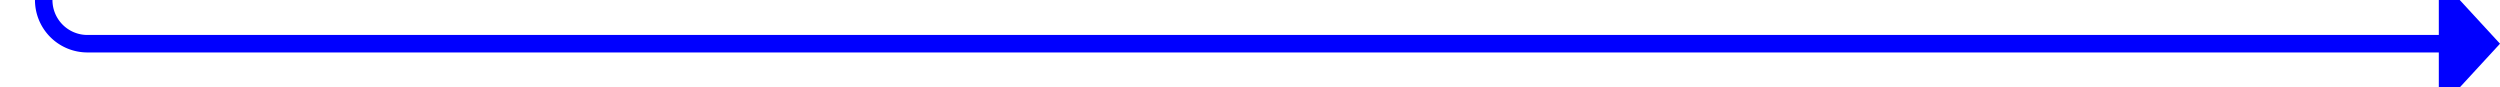 ﻿<?xml version="1.0" encoding="utf-8"?>
<svg version="1.1" xmlns:xlink="http://www.w3.org/1999/xlink" width="286px" height="10px" preserveAspectRatio="xMinYMid meet" viewBox="145 1119  286 8" xmlns="http://www.w3.org/2000/svg">
  <path d="M 150 1107  L 150 1118  A 5 5 0 0 0 155 1123 L 425 1123  " stroke-width="2" stroke="#0000ff" fill="none" />
  <path d="M 424 1130.6  L 431 1123  L 424 1115.4  L 424 1130.6  Z " fill-rule="nonzero" fill="#0000ff" stroke="none" />
</svg>